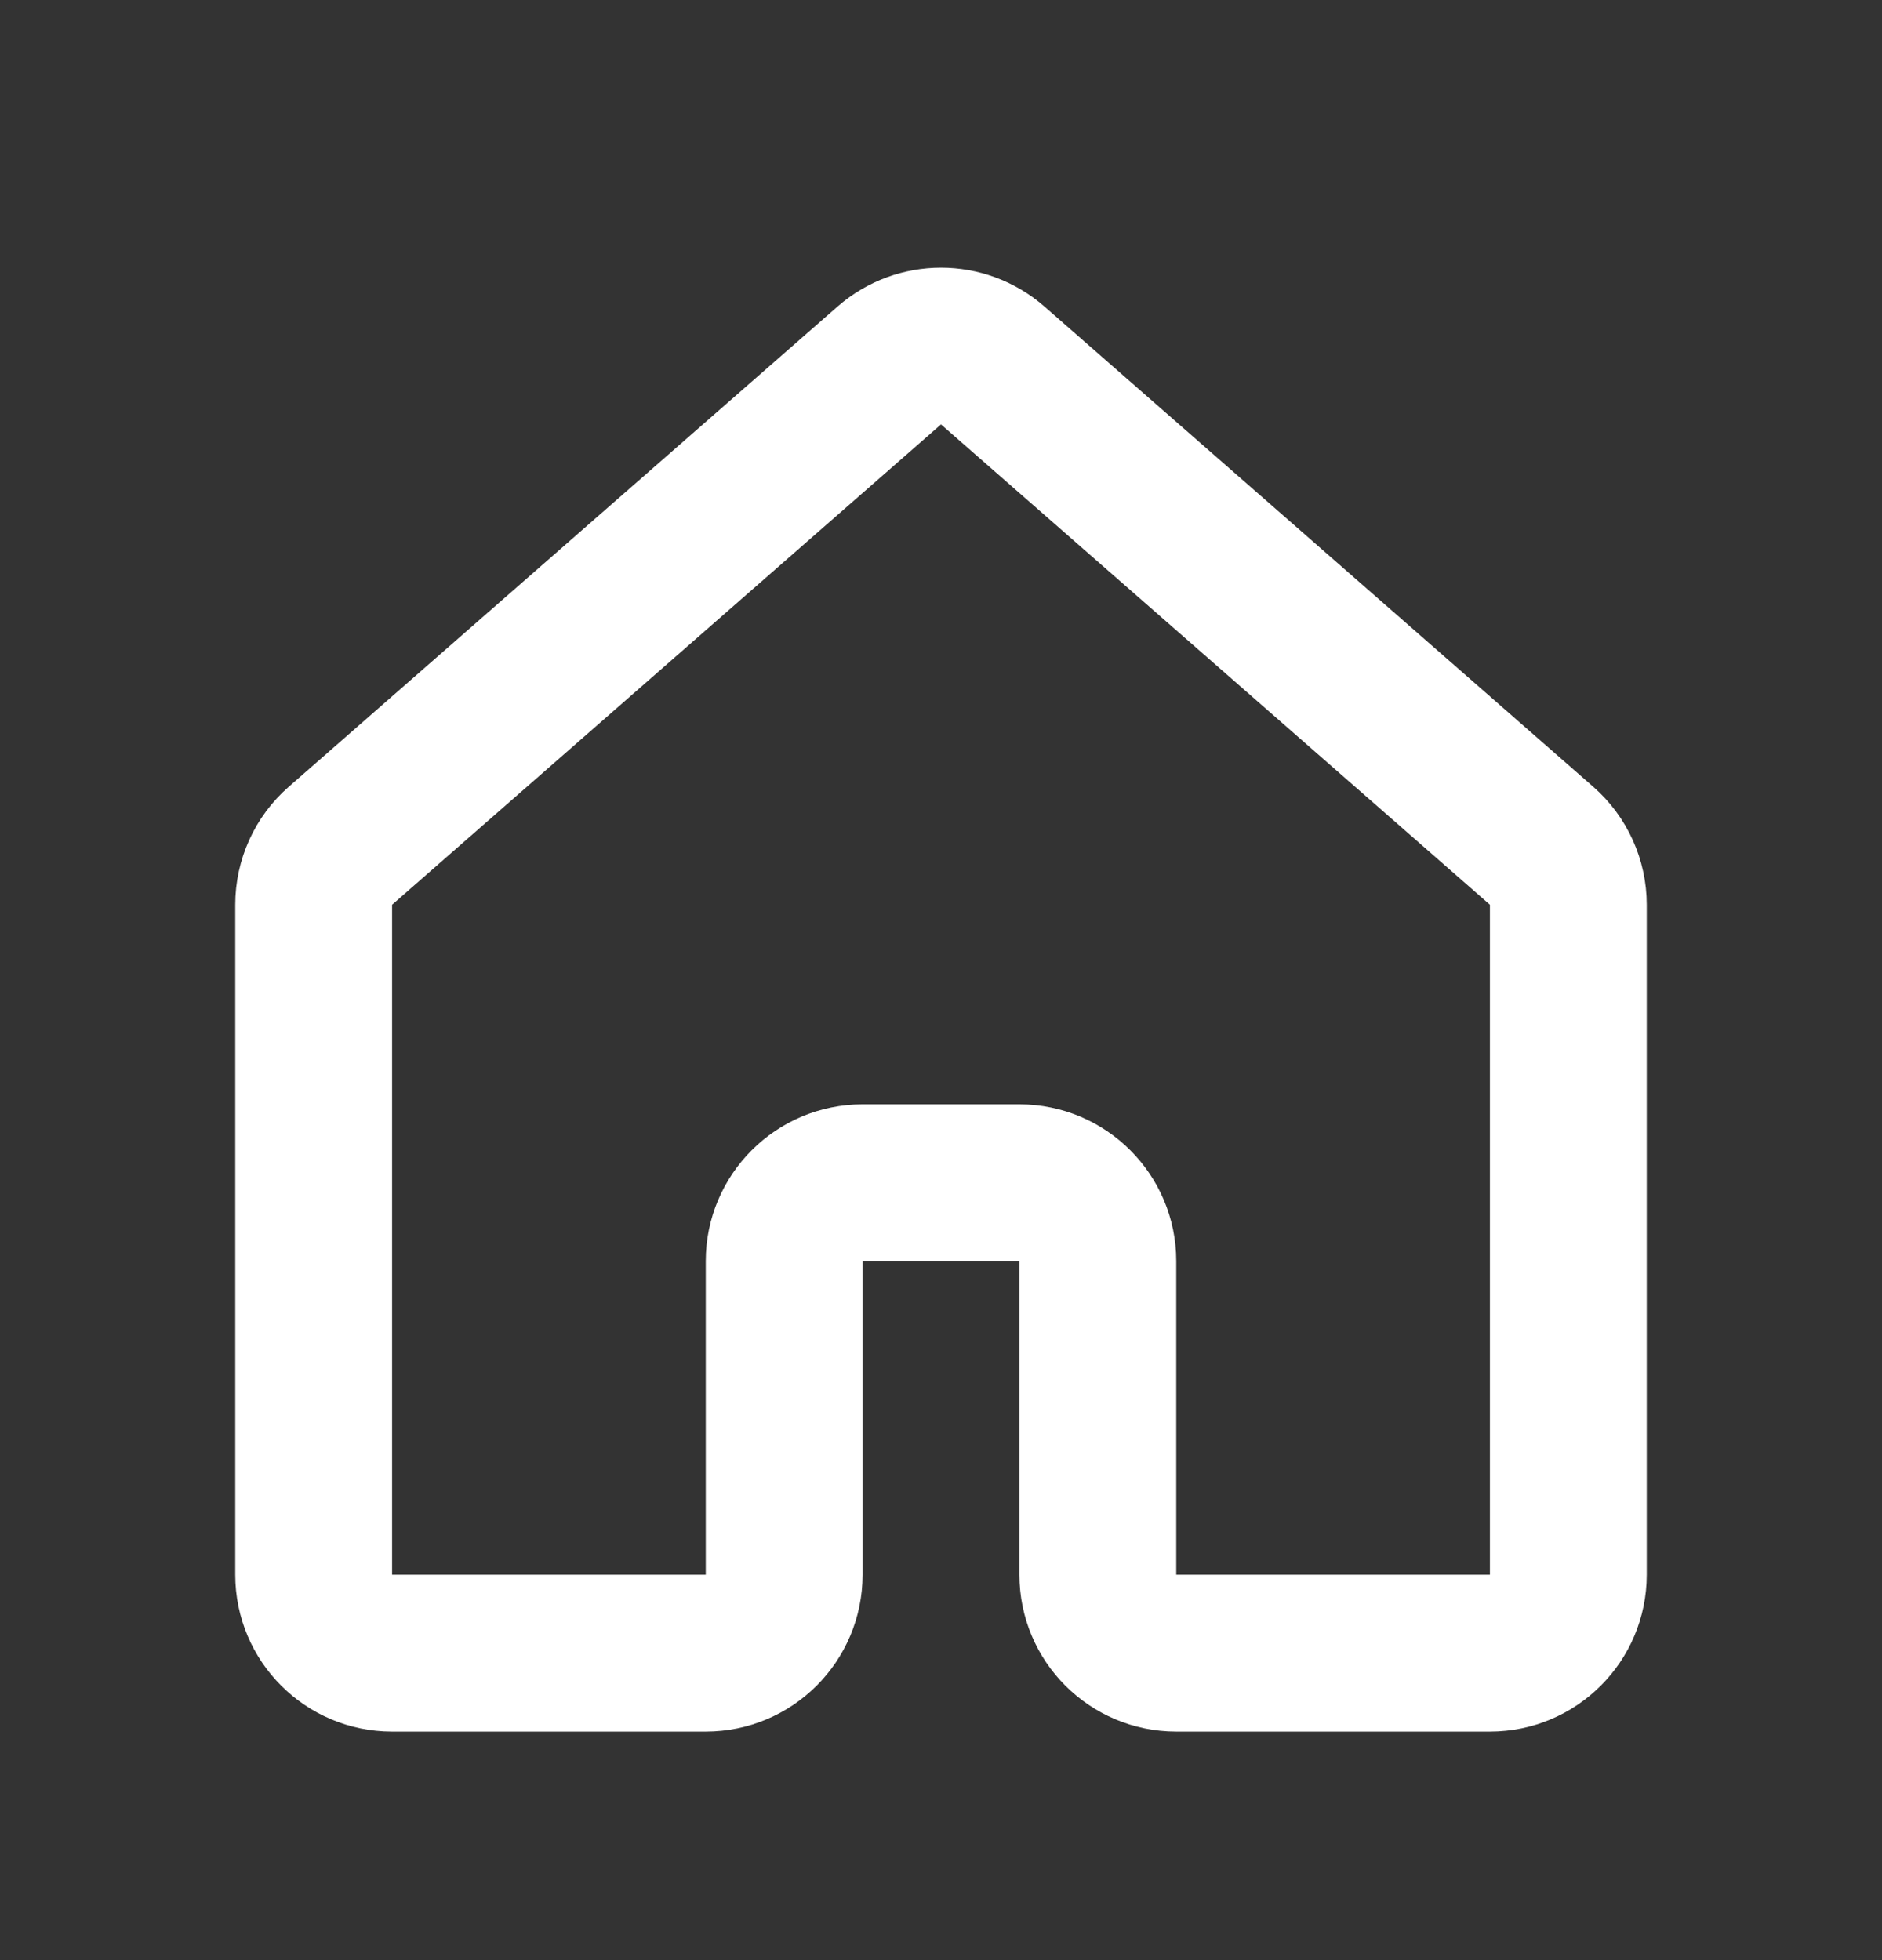<svg width="24" height="25" viewBox="0 0 24 25" fill="none" xmlns="http://www.w3.org/2000/svg">
<rect x="0" y="0" width="24" height="25" fill="#333333" stroke="none"/>
<path d="M19.659 10.787L12.659 4.661C12.281 4.332 11.719 4.332 11.341 4.661L4.341 10.787C4.124 10.976 4 11.251 4 11.539V20.085C4 20.638 4.448 21.085 5 21.085H9C9.552 21.085 10 20.638 10 20.085V16.085C10 15.533 10.448 15.085 11 15.085H13C13.552 15.085 14 15.533 14 16.085V20.085C14 20.638 14.448 21.085 15 21.085H19C19.552 21.085 20 20.638 20 20.085V11.539C20 11.251 19.875 10.976 19.659 10.787Z" stroke="white" stroke-width="2" stroke-linecap="round" stroke-linejoin="round"/>
</svg>
